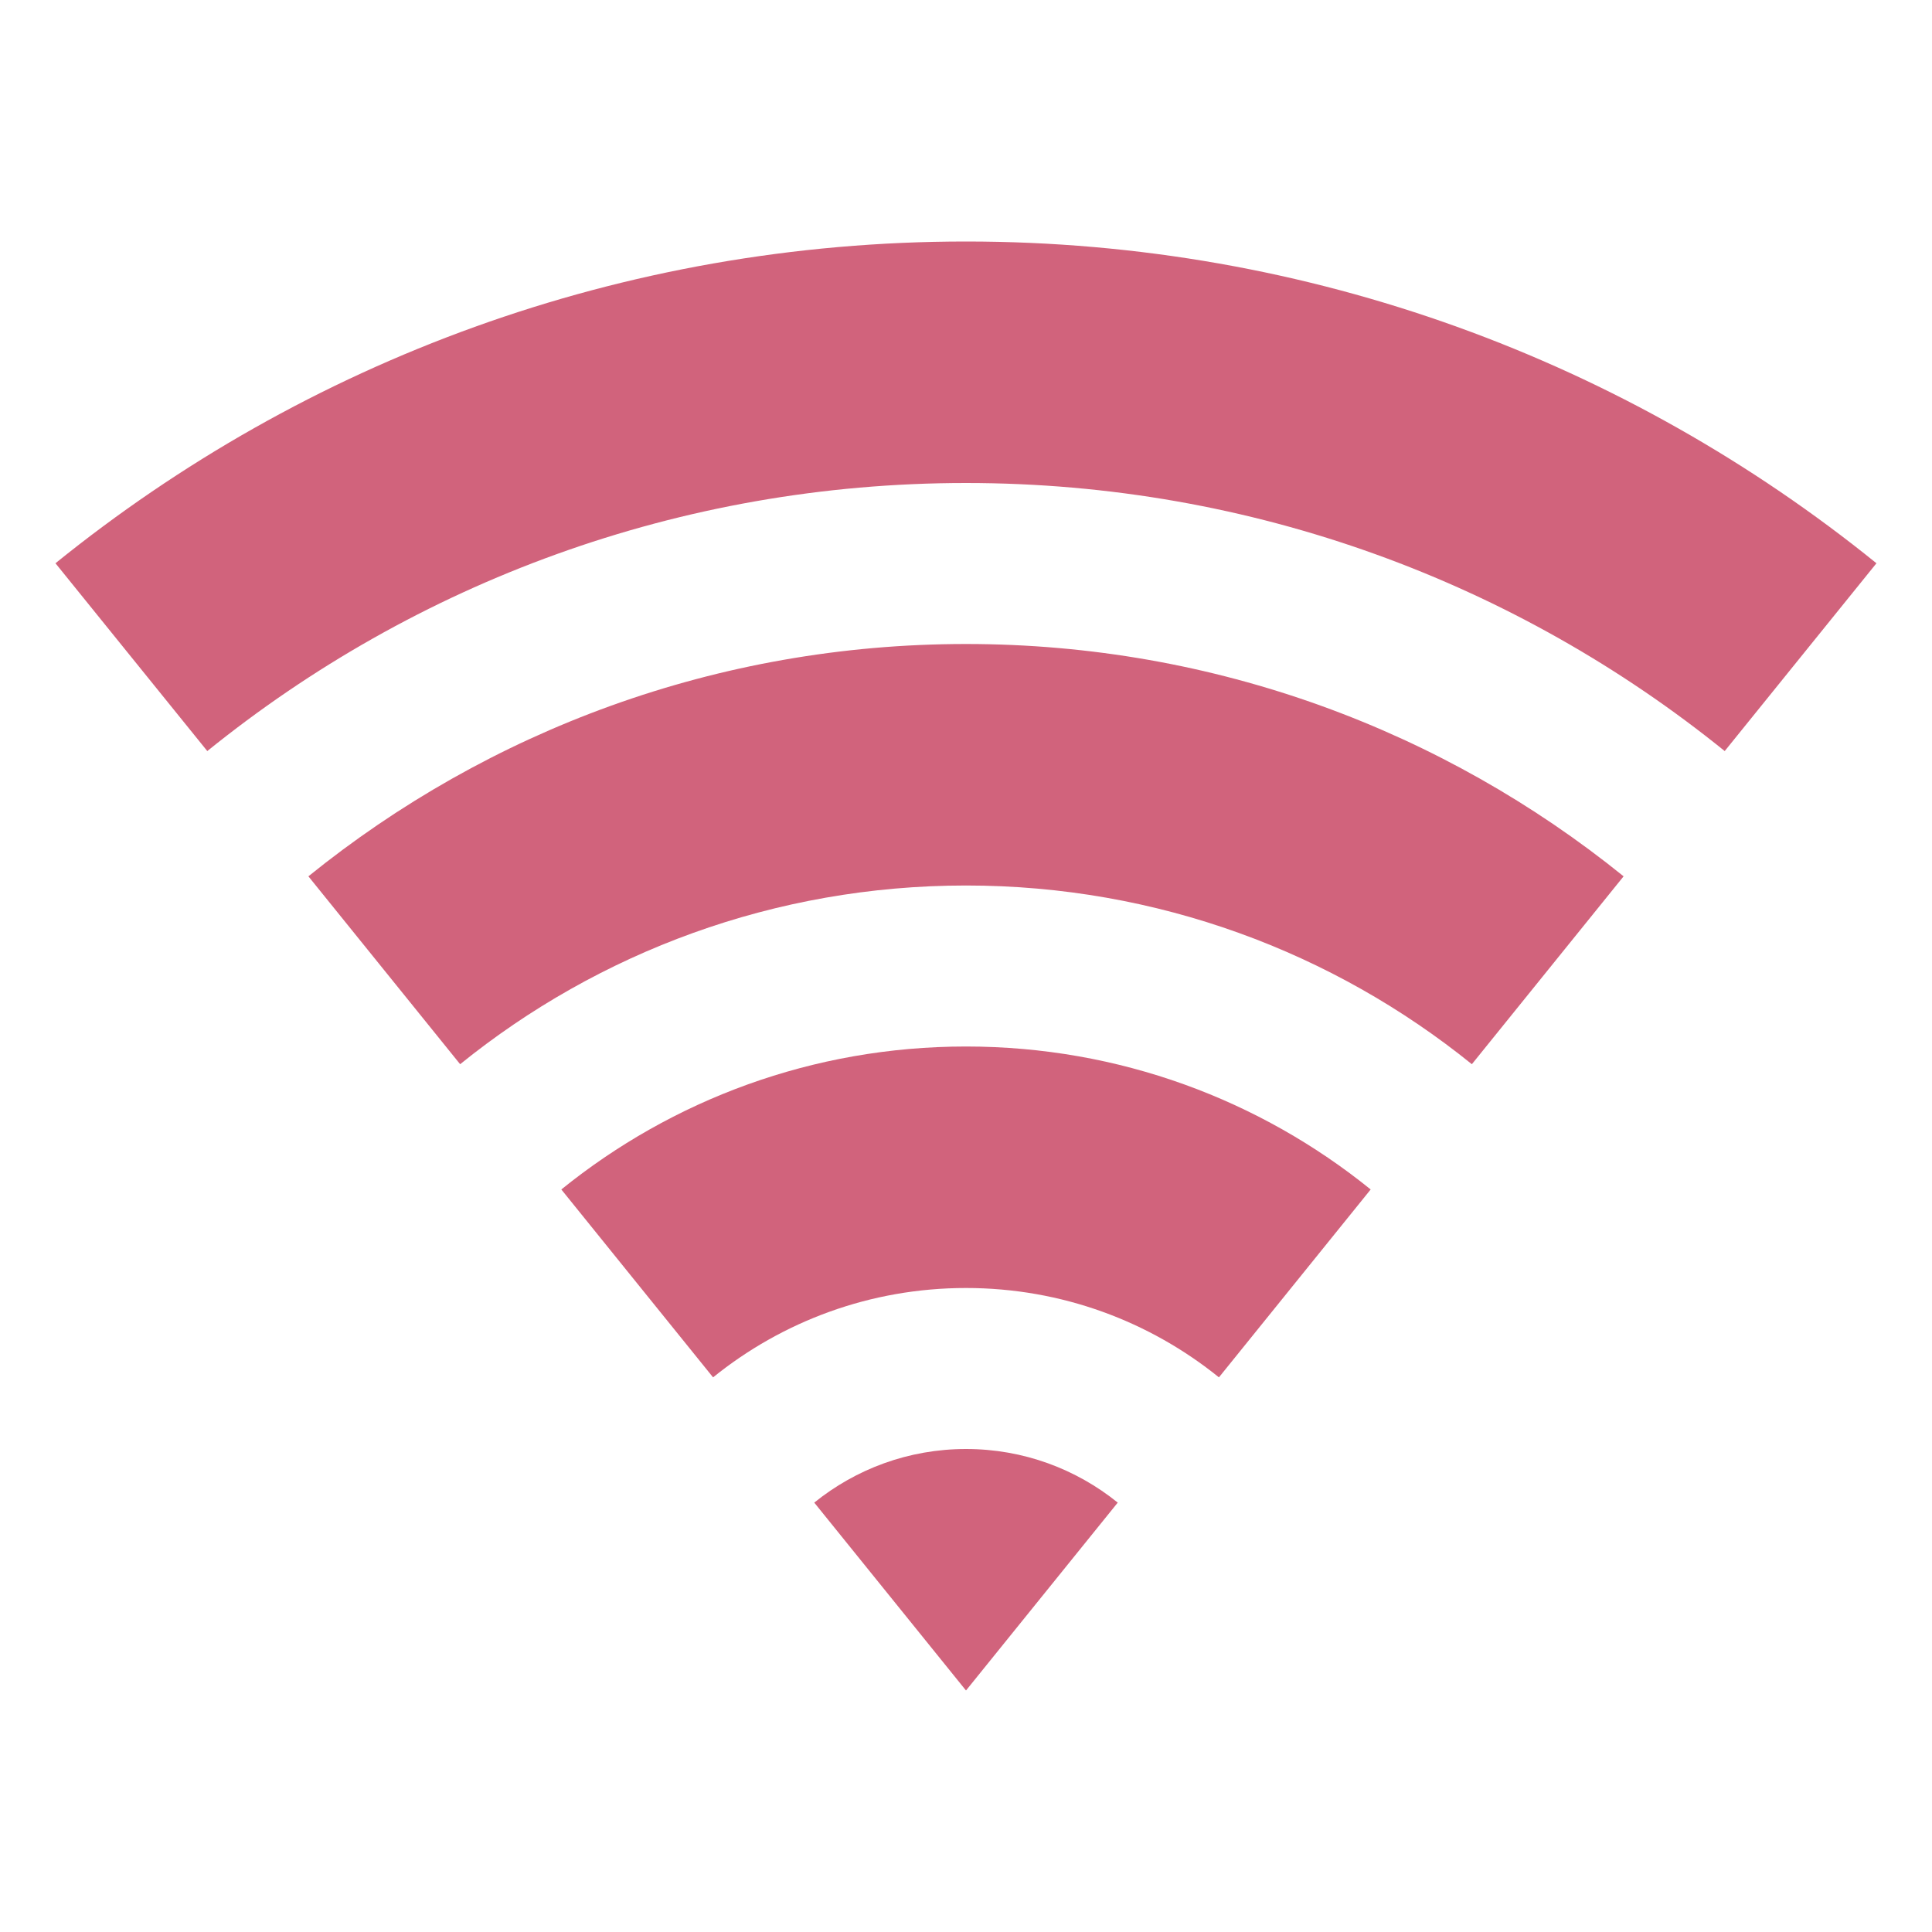 <svg xmlns="http://www.w3.org/2000/svg" viewBox="0 0 24 24"><path d="M0.689 6.997C3.78 4.497 7.715 3 12 3C16.285 3 20.22 4.497 23.31 6.997L21.425 9.33C18.85 7.248 15.57 6 12 6C8.429 6 5.15 7.248 2.575 9.33L0.689 6.997ZM3.831 10.886C6.064 9.081 8.905 8 12 8C15.094 8 17.936 9.081 20.169 10.886L18.284 13.22C16.566 11.832 14.38 11 12 11C9.62 11 7.433 11.832 5.716 13.22L3.831 10.886ZM6.973 14.776C8.347 13.665 10.096 13 12 13C13.904 13 15.653 13.665 17.027 14.776L15.142 17.11C14.283 16.416 13.19 16 12 16C10.81 16 9.717 16.416 8.858 17.11L6.973 14.776ZM10.115 18.666C10.63 18.25 11.286 18 12 18C12.714 18 13.37 18.25 13.885 18.666L12 21L10.115 18.666Z" fill="rgba(209,99,124,1)"></path></svg>